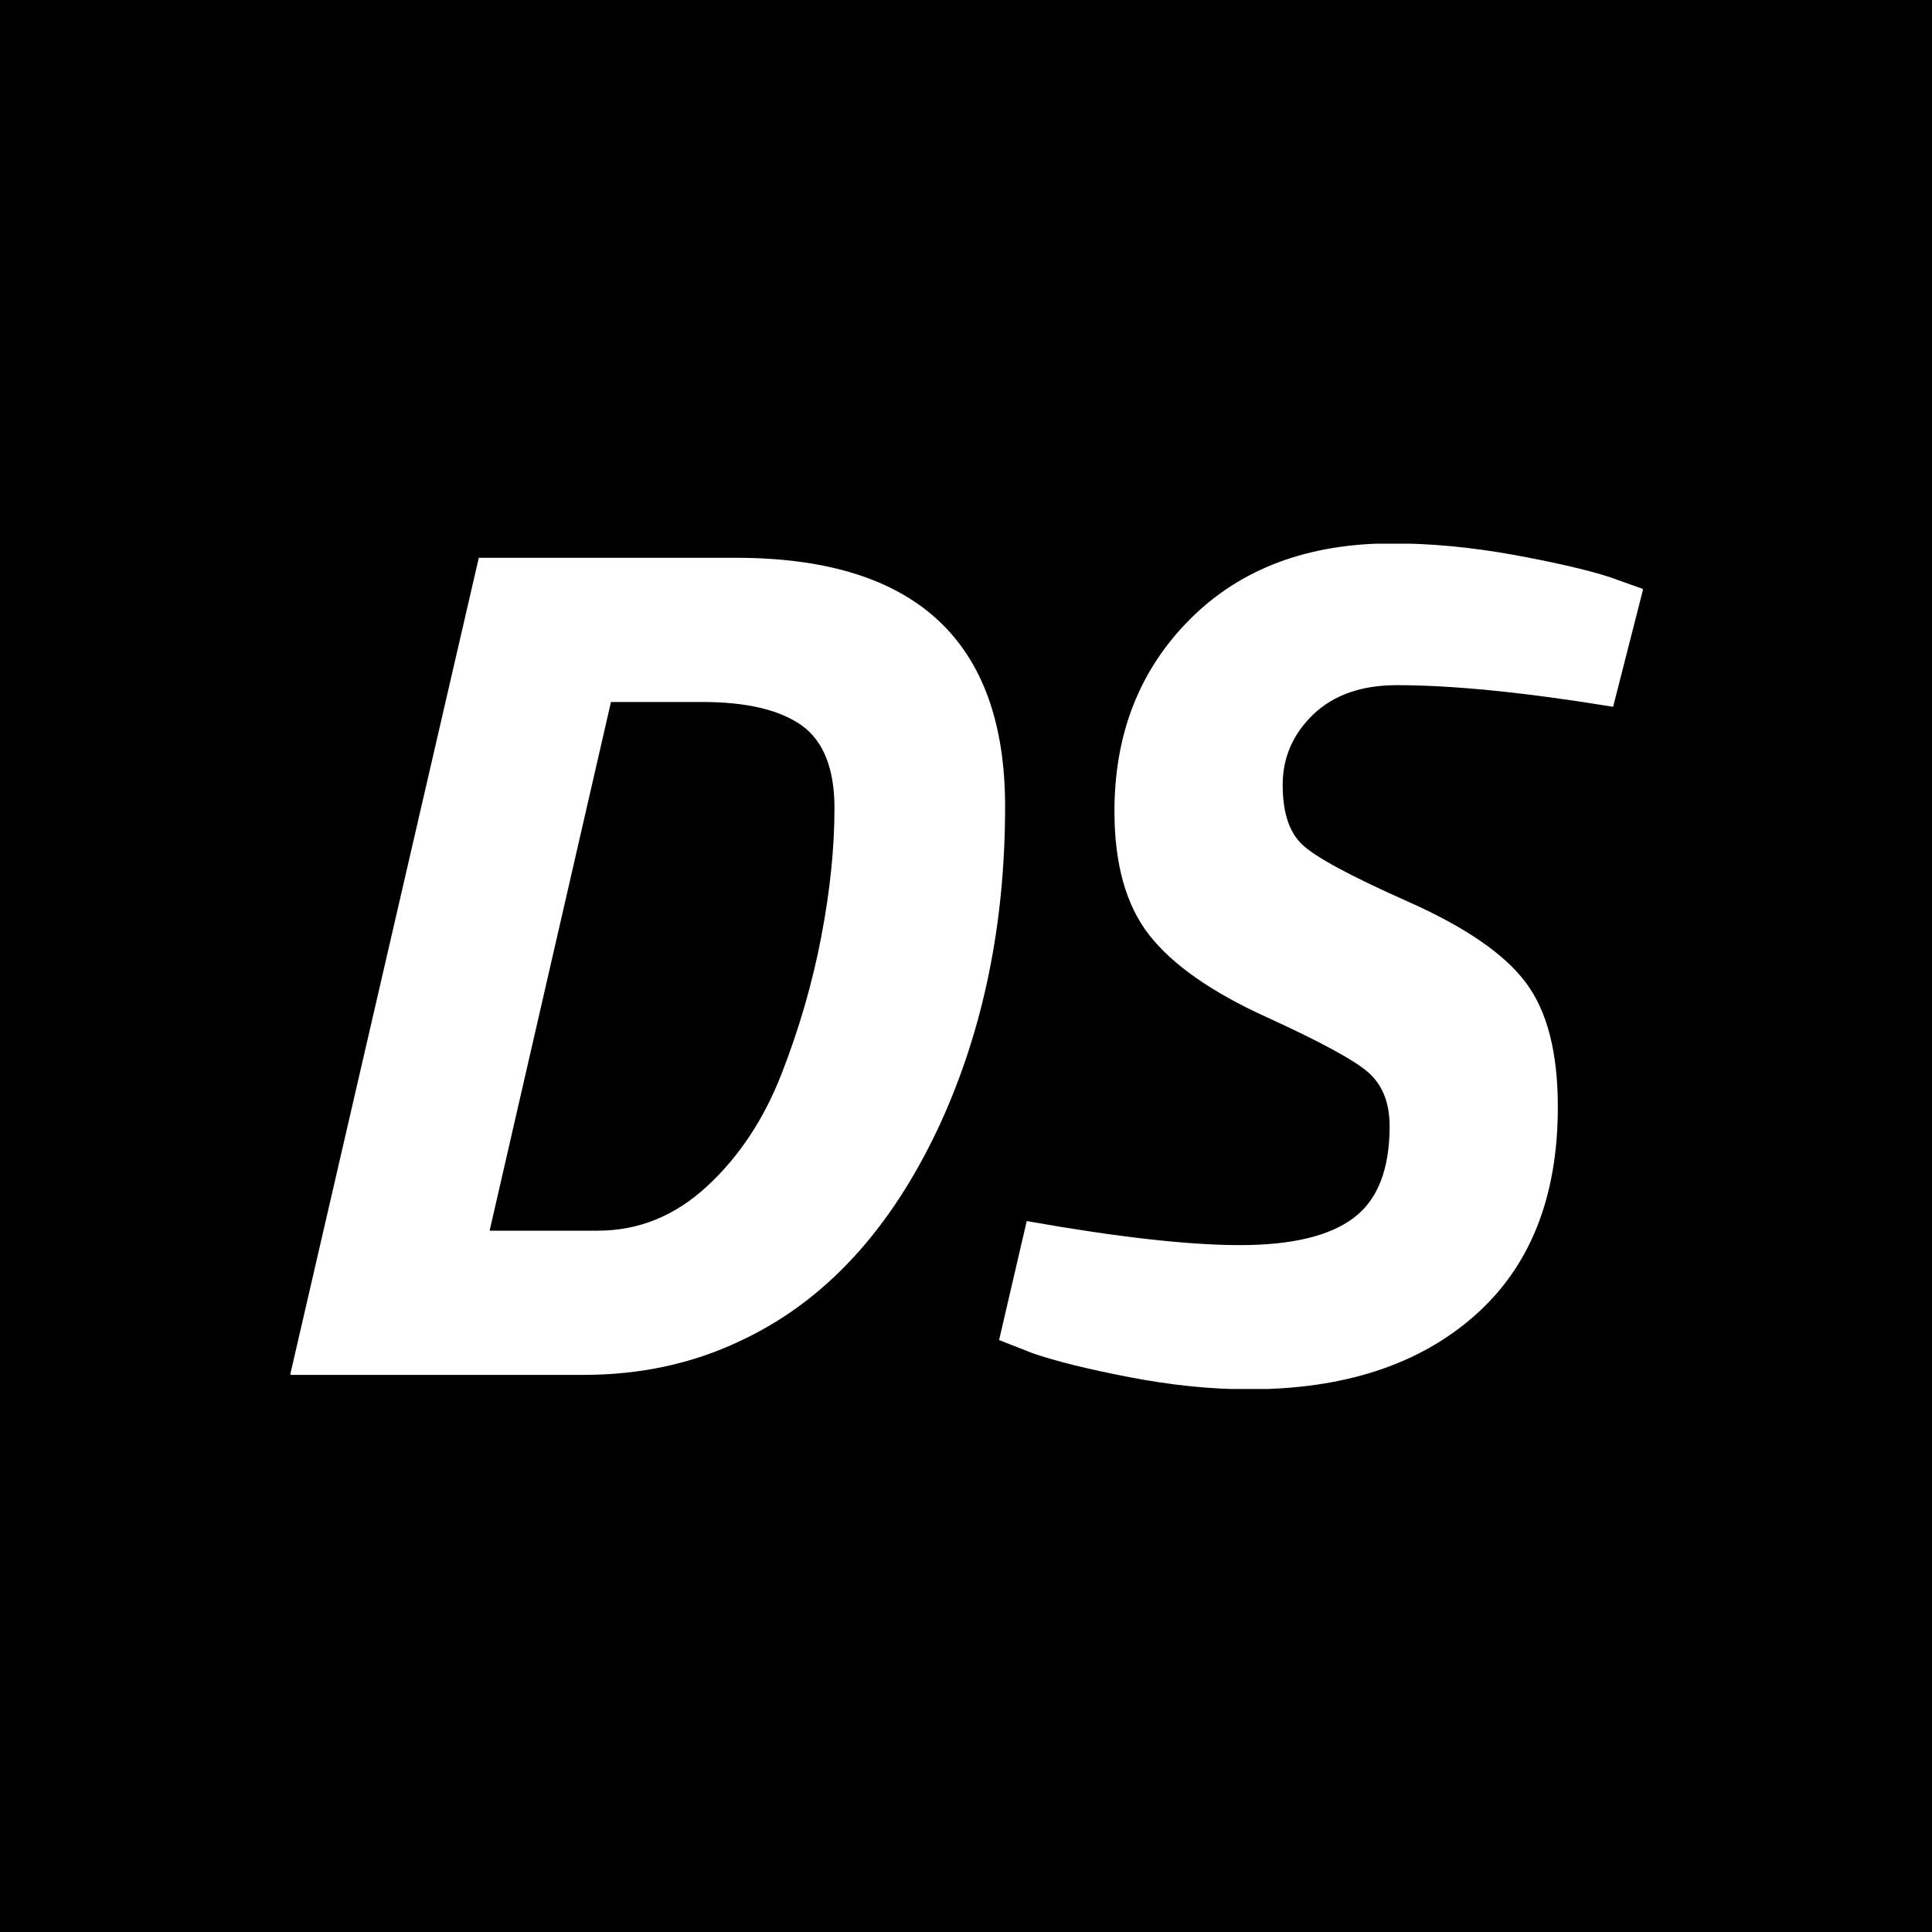 <svg xmlns="http://www.w3.org/2000/svg" version="1.1" xmlns:xlink="http://www.w3.org/1999/xlink" xmlns:svgjs="http://svgjs.dev/svgjs" width="1000" height="1000" viewBox="0 0 1000 1000"><rect width="1000" height="1000" fill="#000000"></rect><g transform="matrix(0.7,0,0,0.7,150.336,281.427)"><svg viewBox="0 0 395 247" data-background-color="#ffffff" preserveAspectRatio="xMidYMid meet" height="625" width="1000" xmlns="http://www.w3.org/2000/svg" xmlns:xlink="http://www.w3.org/1999/xlink"><defs></defs><g id="tight-bounds" transform="matrix(1,0,0,1,-0.19,-0.1)"><svg viewBox="0 0 395.38 247.2" height="247.2" width="395.38"><g><svg viewBox="0 0 395.38 247.2" height="247.2" width="395.38"><g><svg viewBox="0 0 395.38 247.2" height="247.2" width="395.38"><g><svg viewBox="0 0 395.38 247.2" height="247.2" width="395.38"><g><svg viewBox="0 0 395.38 247.2" height="247.2" width="395.38"><g transform="matrix(1,0,0,1,0,0)"><svg width="395.38" viewBox="3.25 -34.6 56.3 35.2" height="247.2" data-palette-color="#4b6b92"><path d="M15.45 0L15.45 0 3.25 0 11.1-34 21.8-34Q33-34 33-23.65L33-23.65Q33-16.35 30.3-10.45L30.3-10.45Q27.25-3.85 21.95-1.4L21.95-1.4Q19 0 15.45 0ZM23.7-12.53Q24.8-15.35 25.35-18.23 25.9-21.1 25.9-23.58 25.9-26.05 24.53-27.03 23.15-28 20.4-28L20.4-28 16.6-28 11.55-6 16.05-6Q18.6-6 20.6-7.85 22.6-9.7 23.7-12.53ZM49.3-28.7L49.3-28.7Q47.1-28.7 45.82-27.48 44.55-26.25 44.55-24.55 44.55-22.85 45.35-22.08 46.15-21.3 49.75-19.7 53.35-18.1 54.67-16.32 56-14.55 56-11.15L56-11.15Q56-5.5 52.52-2.45 49.05 0.6 43.15 0.6L43.15 0.6Q40.8 0.6 38.2 0.1 35.6-0.4 34.15-0.9L34.15-0.9 32.75-1.45 33.9-6.4Q39.55-5.4 42.77-5.4 46-5.4 47.5-6.53 49-7.65 49-10.35L49-10.35Q49-11.8 48.12-12.58 47.25-13.35 43.85-14.9 40.45-16.45 39-18.3 37.55-20.15 37.55-23.45L37.55-23.45Q37.55-28.3 40.7-31.45 43.85-34.6 49.1-34.6L49.1-34.6Q51.5-34.6 54.12-34.13 56.75-33.65 58.15-33.2L58.15-33.2 59.55-32.7 58.3-27.8Q52.8-28.7 49.3-28.7Z" opacity="1" transform="matrix(1,0,0,1,0,0)" fill="#ffffff" class="undefined-text-0" data-fill-palette-color="primary" id="text-0"></path></svg></g></svg></g></svg></g></svg></g><g></g></svg></g></svg><rect width="395.38" height="247.2" fill="none" stroke="none" visibility="hidden"></rect></g></svg></g></svg>
